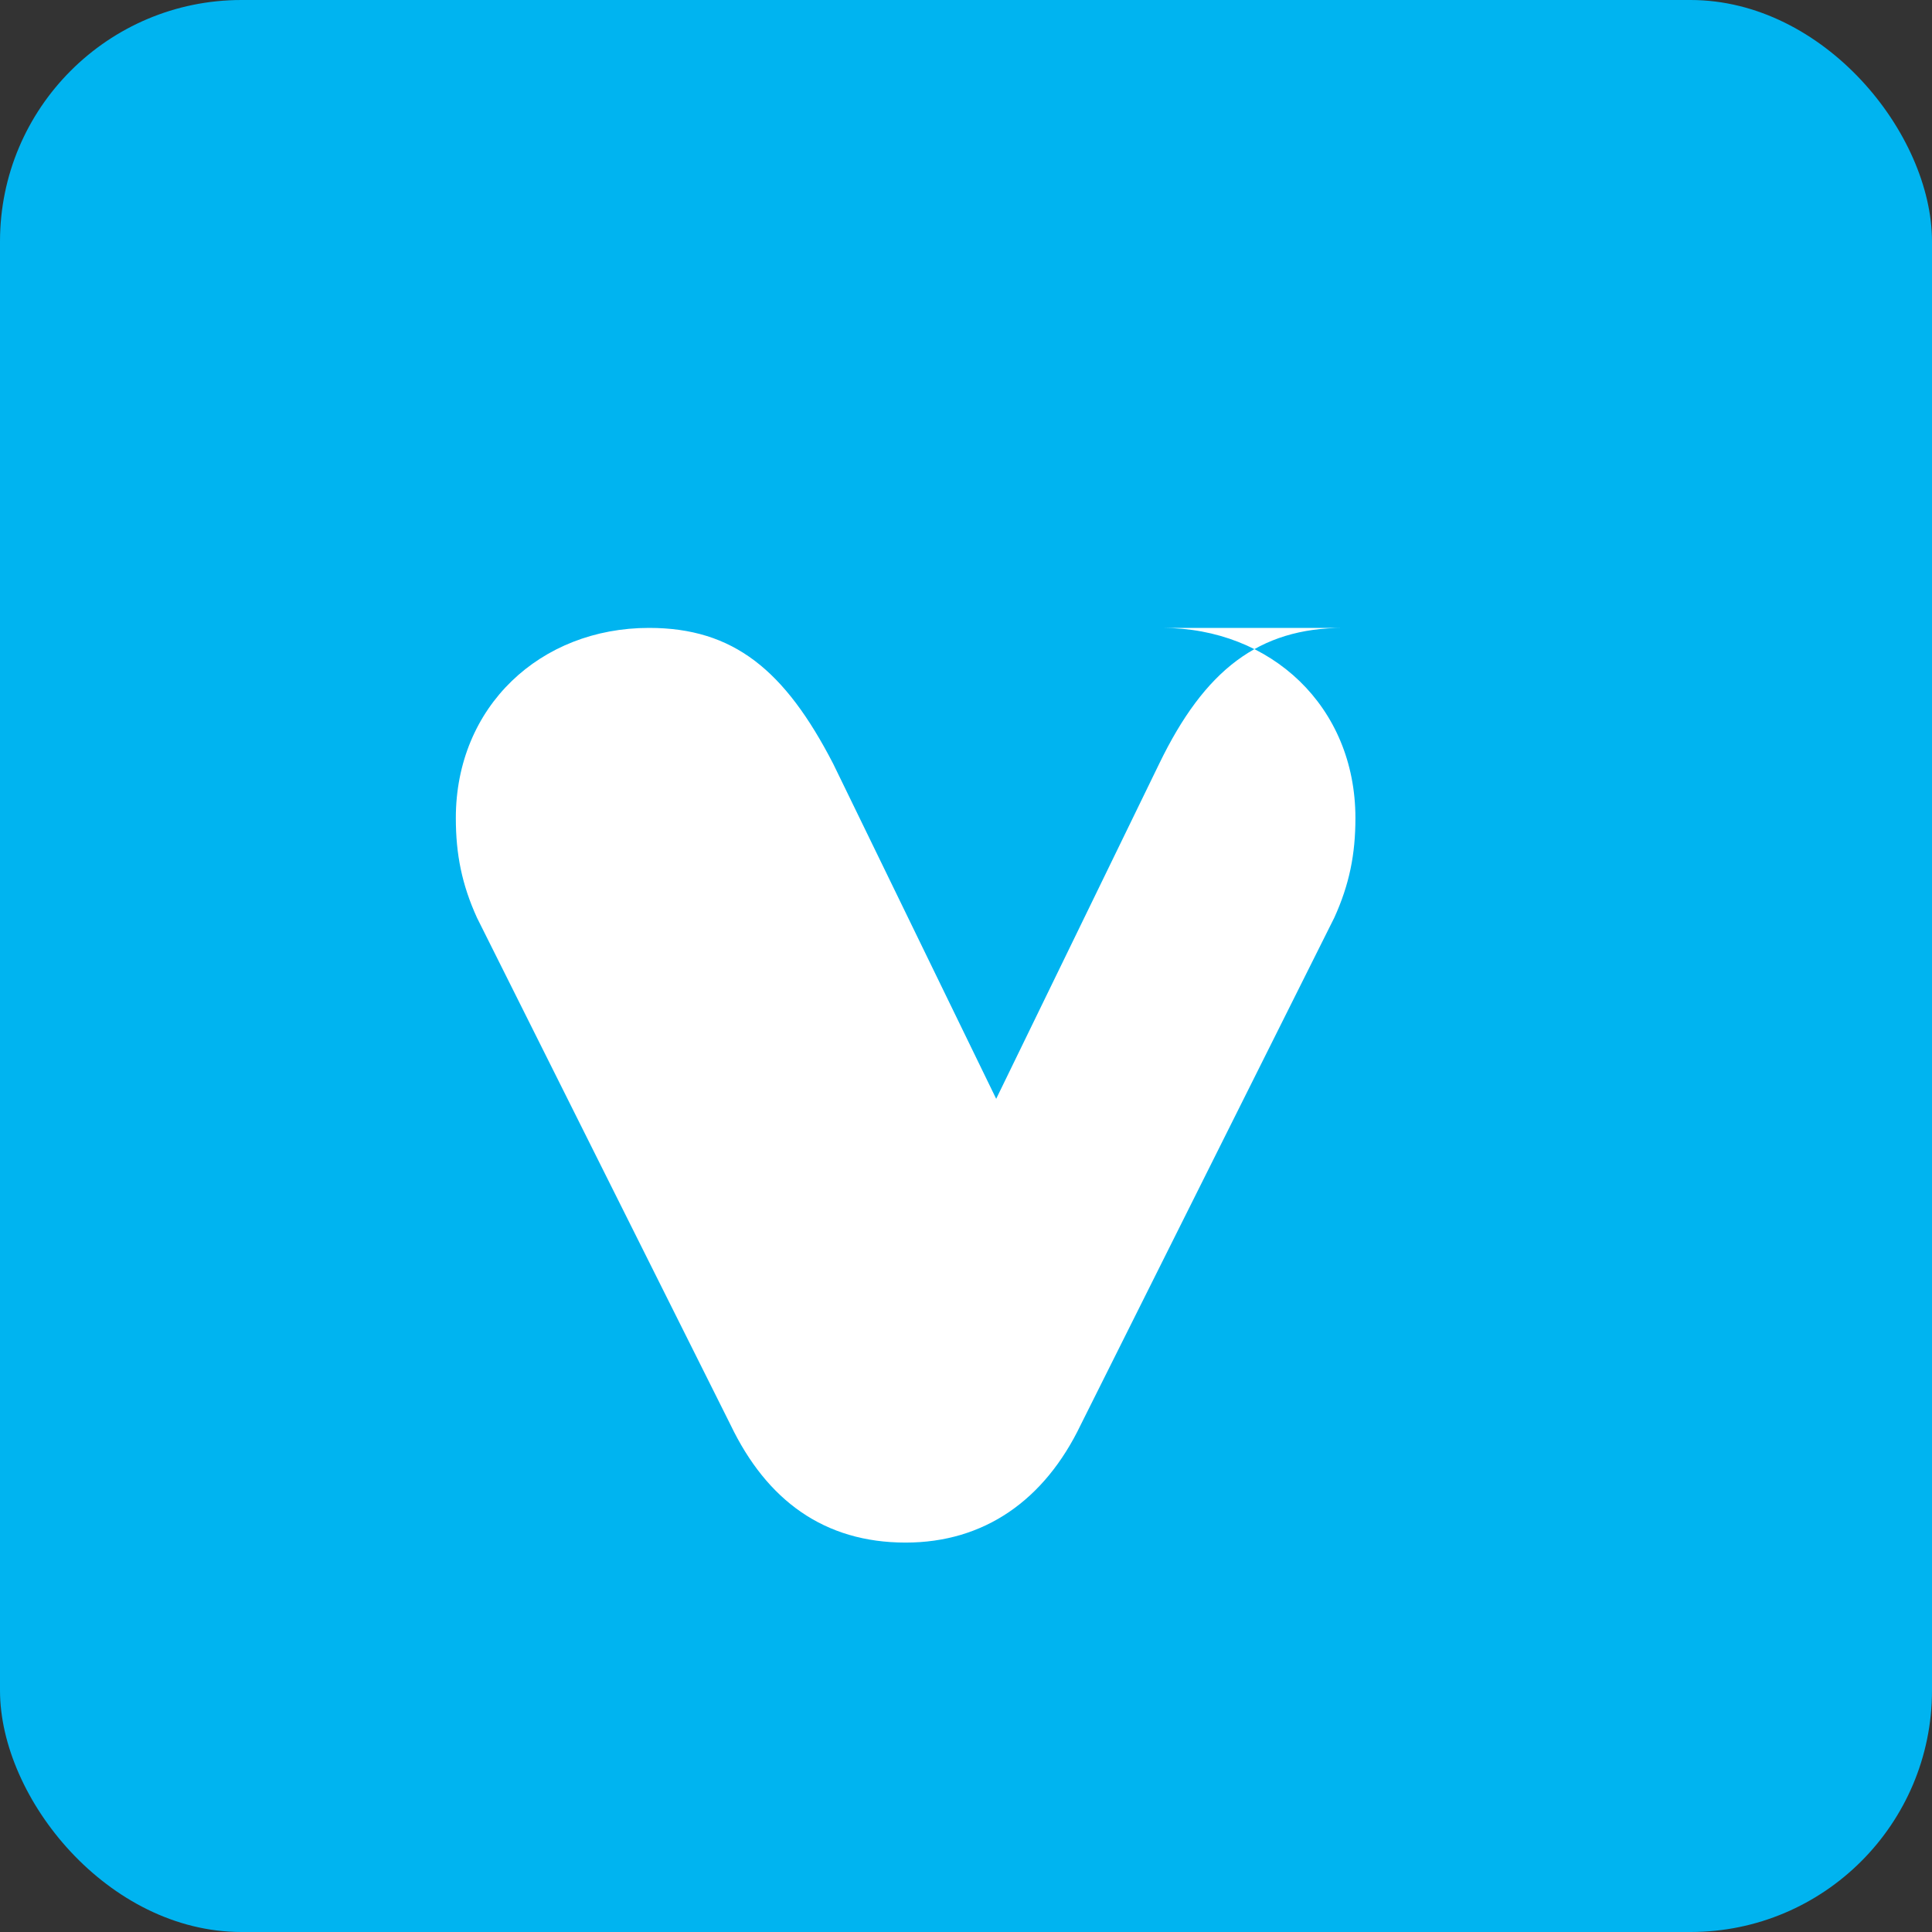 <svg xmlns="http://www.w3.org/2000/svg" viewBox="0 0 64 64" role="img" aria-labelledby="title">
  <rect x="0" y="0" width="64" height="64" fill="#333333" stroke="none"/>
  <title>Vaadin</title>
  <rect width="64" height="64" rx="8" fill="#00b4f0"/>
  <path fill="#ffffff" d="M44.5 20.8c-2.8 0-4.6 1.4-6.1 4.5l-5.4 11.1-5.4-11.1c-1.6-3.1-3.3-4.5-6.1-4.5-3.6 0-6.4 2.6-6.4 6.3 0 1.2.2 2.2.7 3.3l8.4 16.8c1.2 2.5 3.1 3.9 5.8 3.9 2.6 0 4.6-1.4 5.8-3.9l8.4-16.8c.5-1.1.7-2.1.7-3.3 0-3.7-2.8-6.3-6.4-6.3z"/>
</svg>
